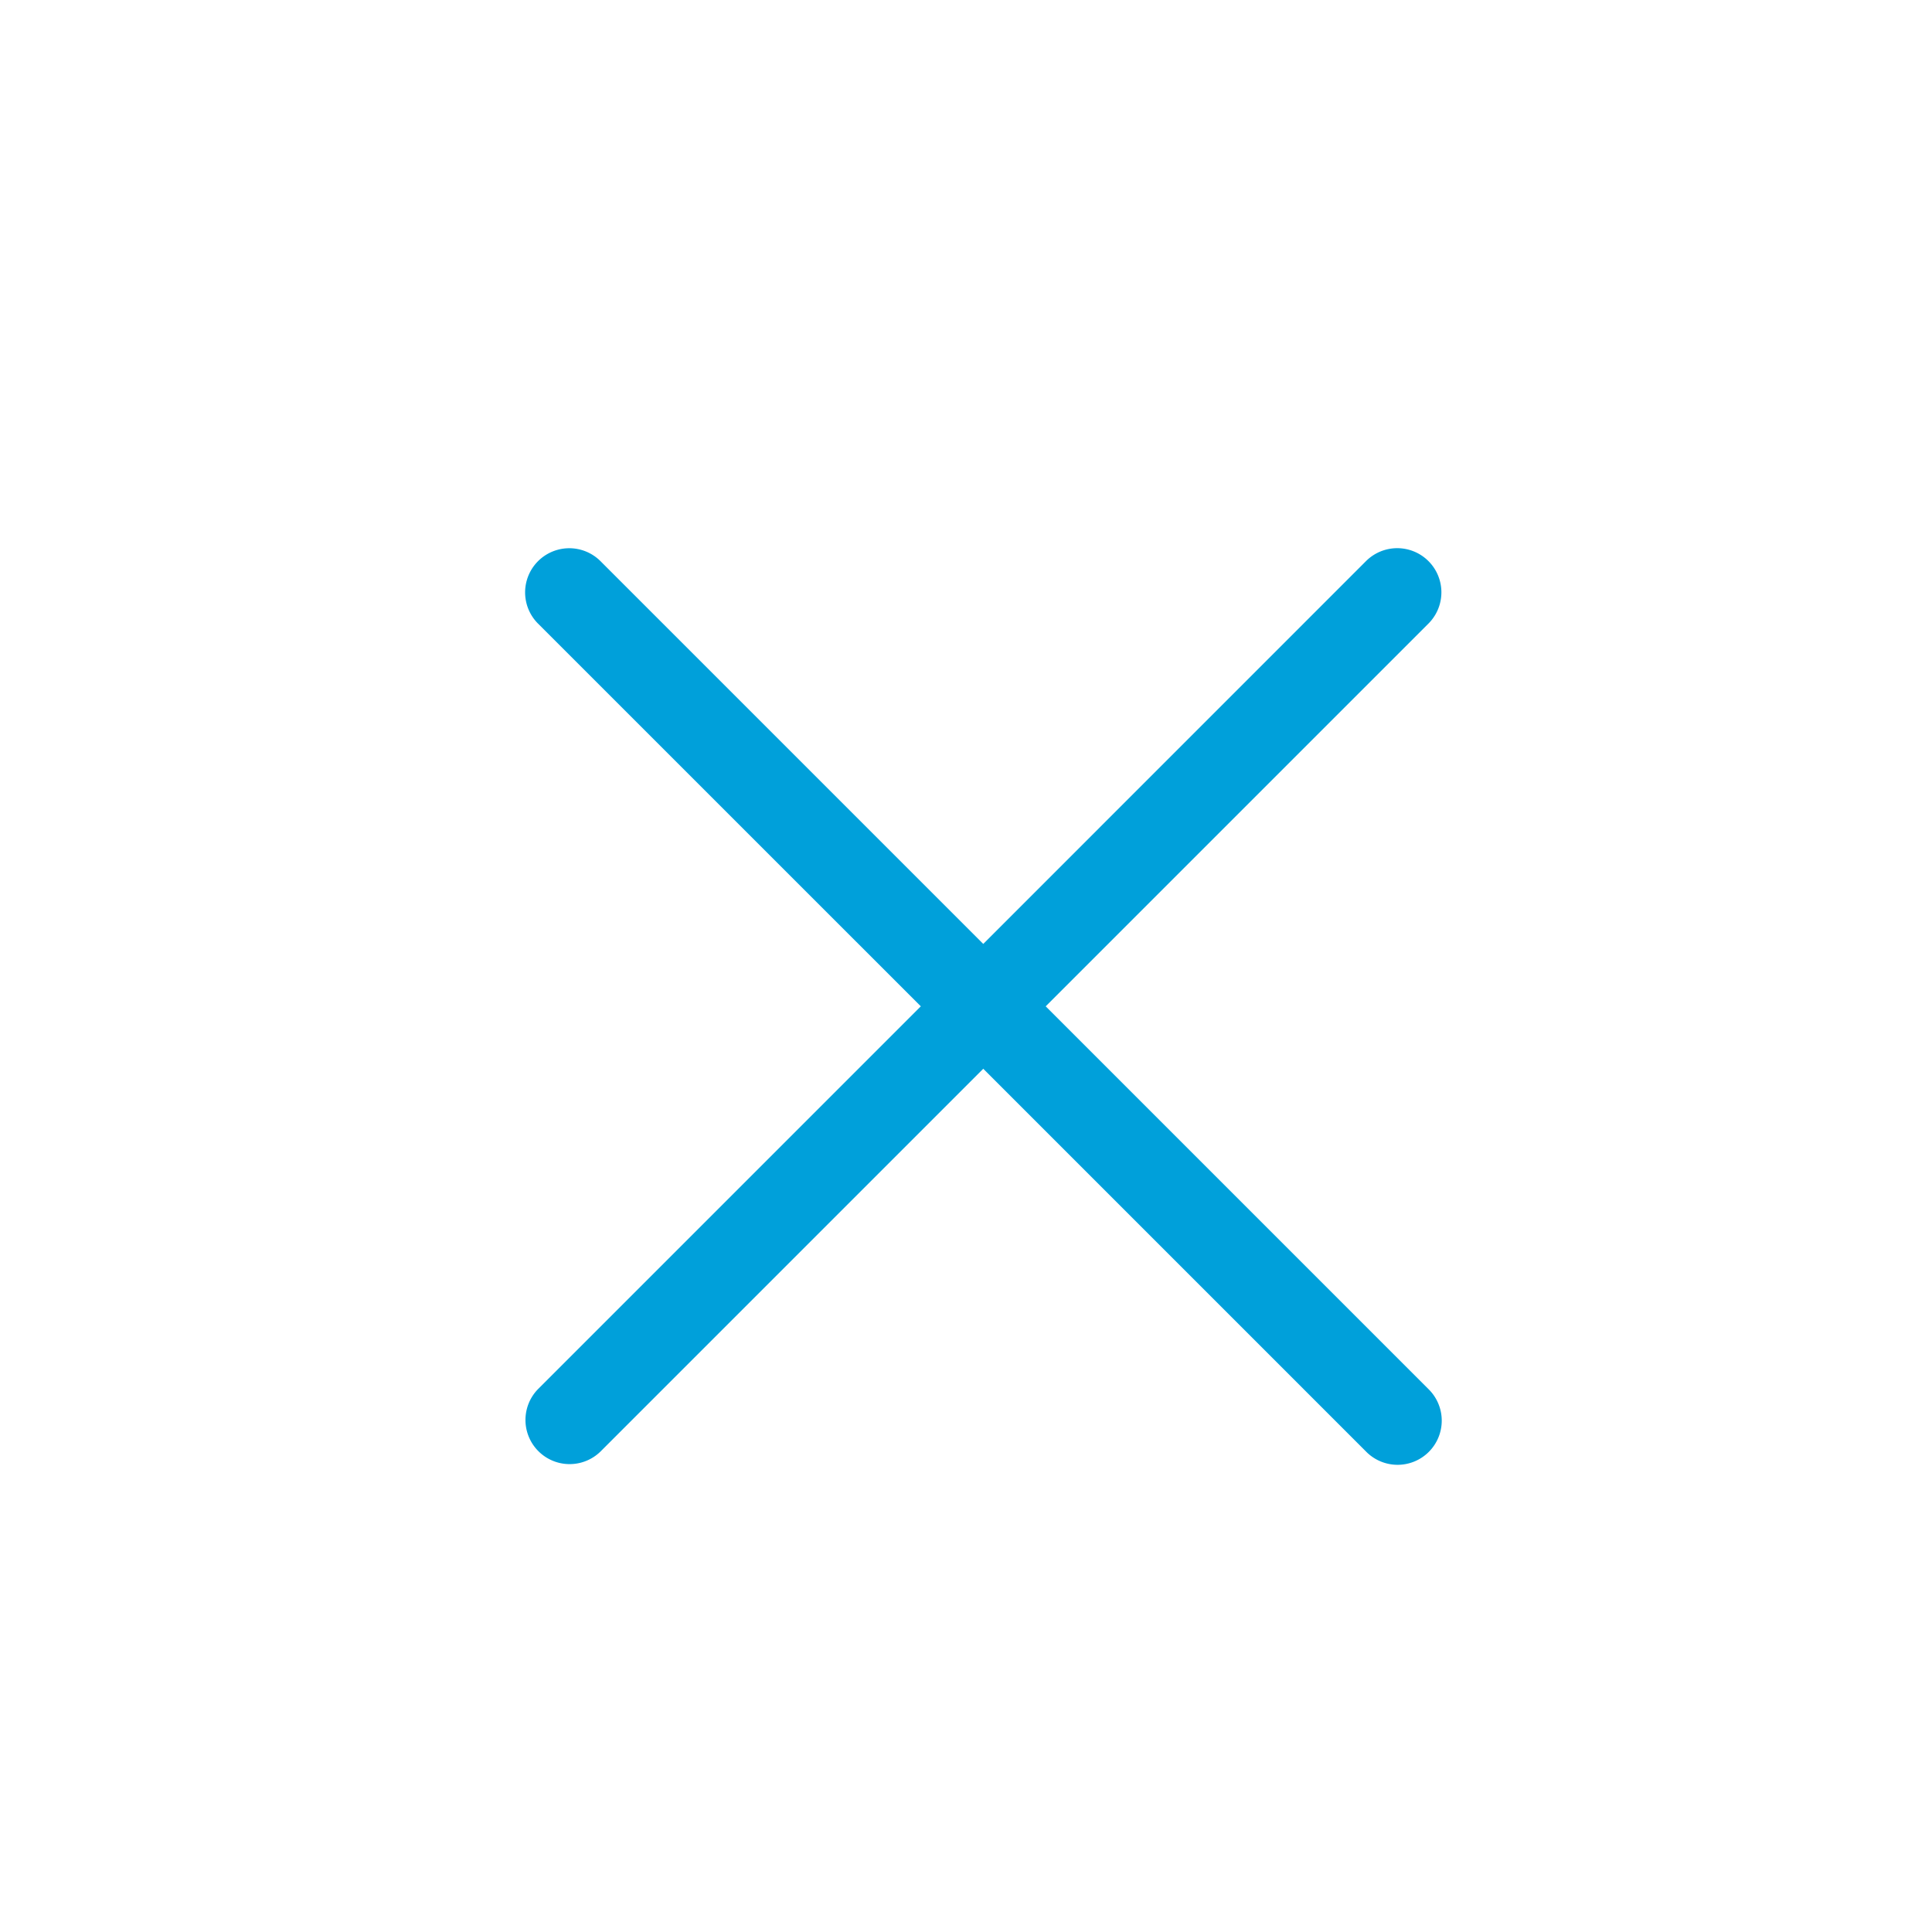 <svg xmlns="http://www.w3.org/2000/svg" viewBox="0 0 175 175">
  <path style="fill: #00a0da" d="M94.72,91.152l34.669-34.669a4,4,0,1,0-5.656-5.658L89.063,85.5l-34.67-34.67a4,4,0,1,0-5.656,5.658L83.406,91.152l-34.669,34.67a4,4,0,0,0,5.656,5.657l34.67-34.67,34.67,34.67a4,4,0,1,0,5.656-5.657Z"/>
</svg>

